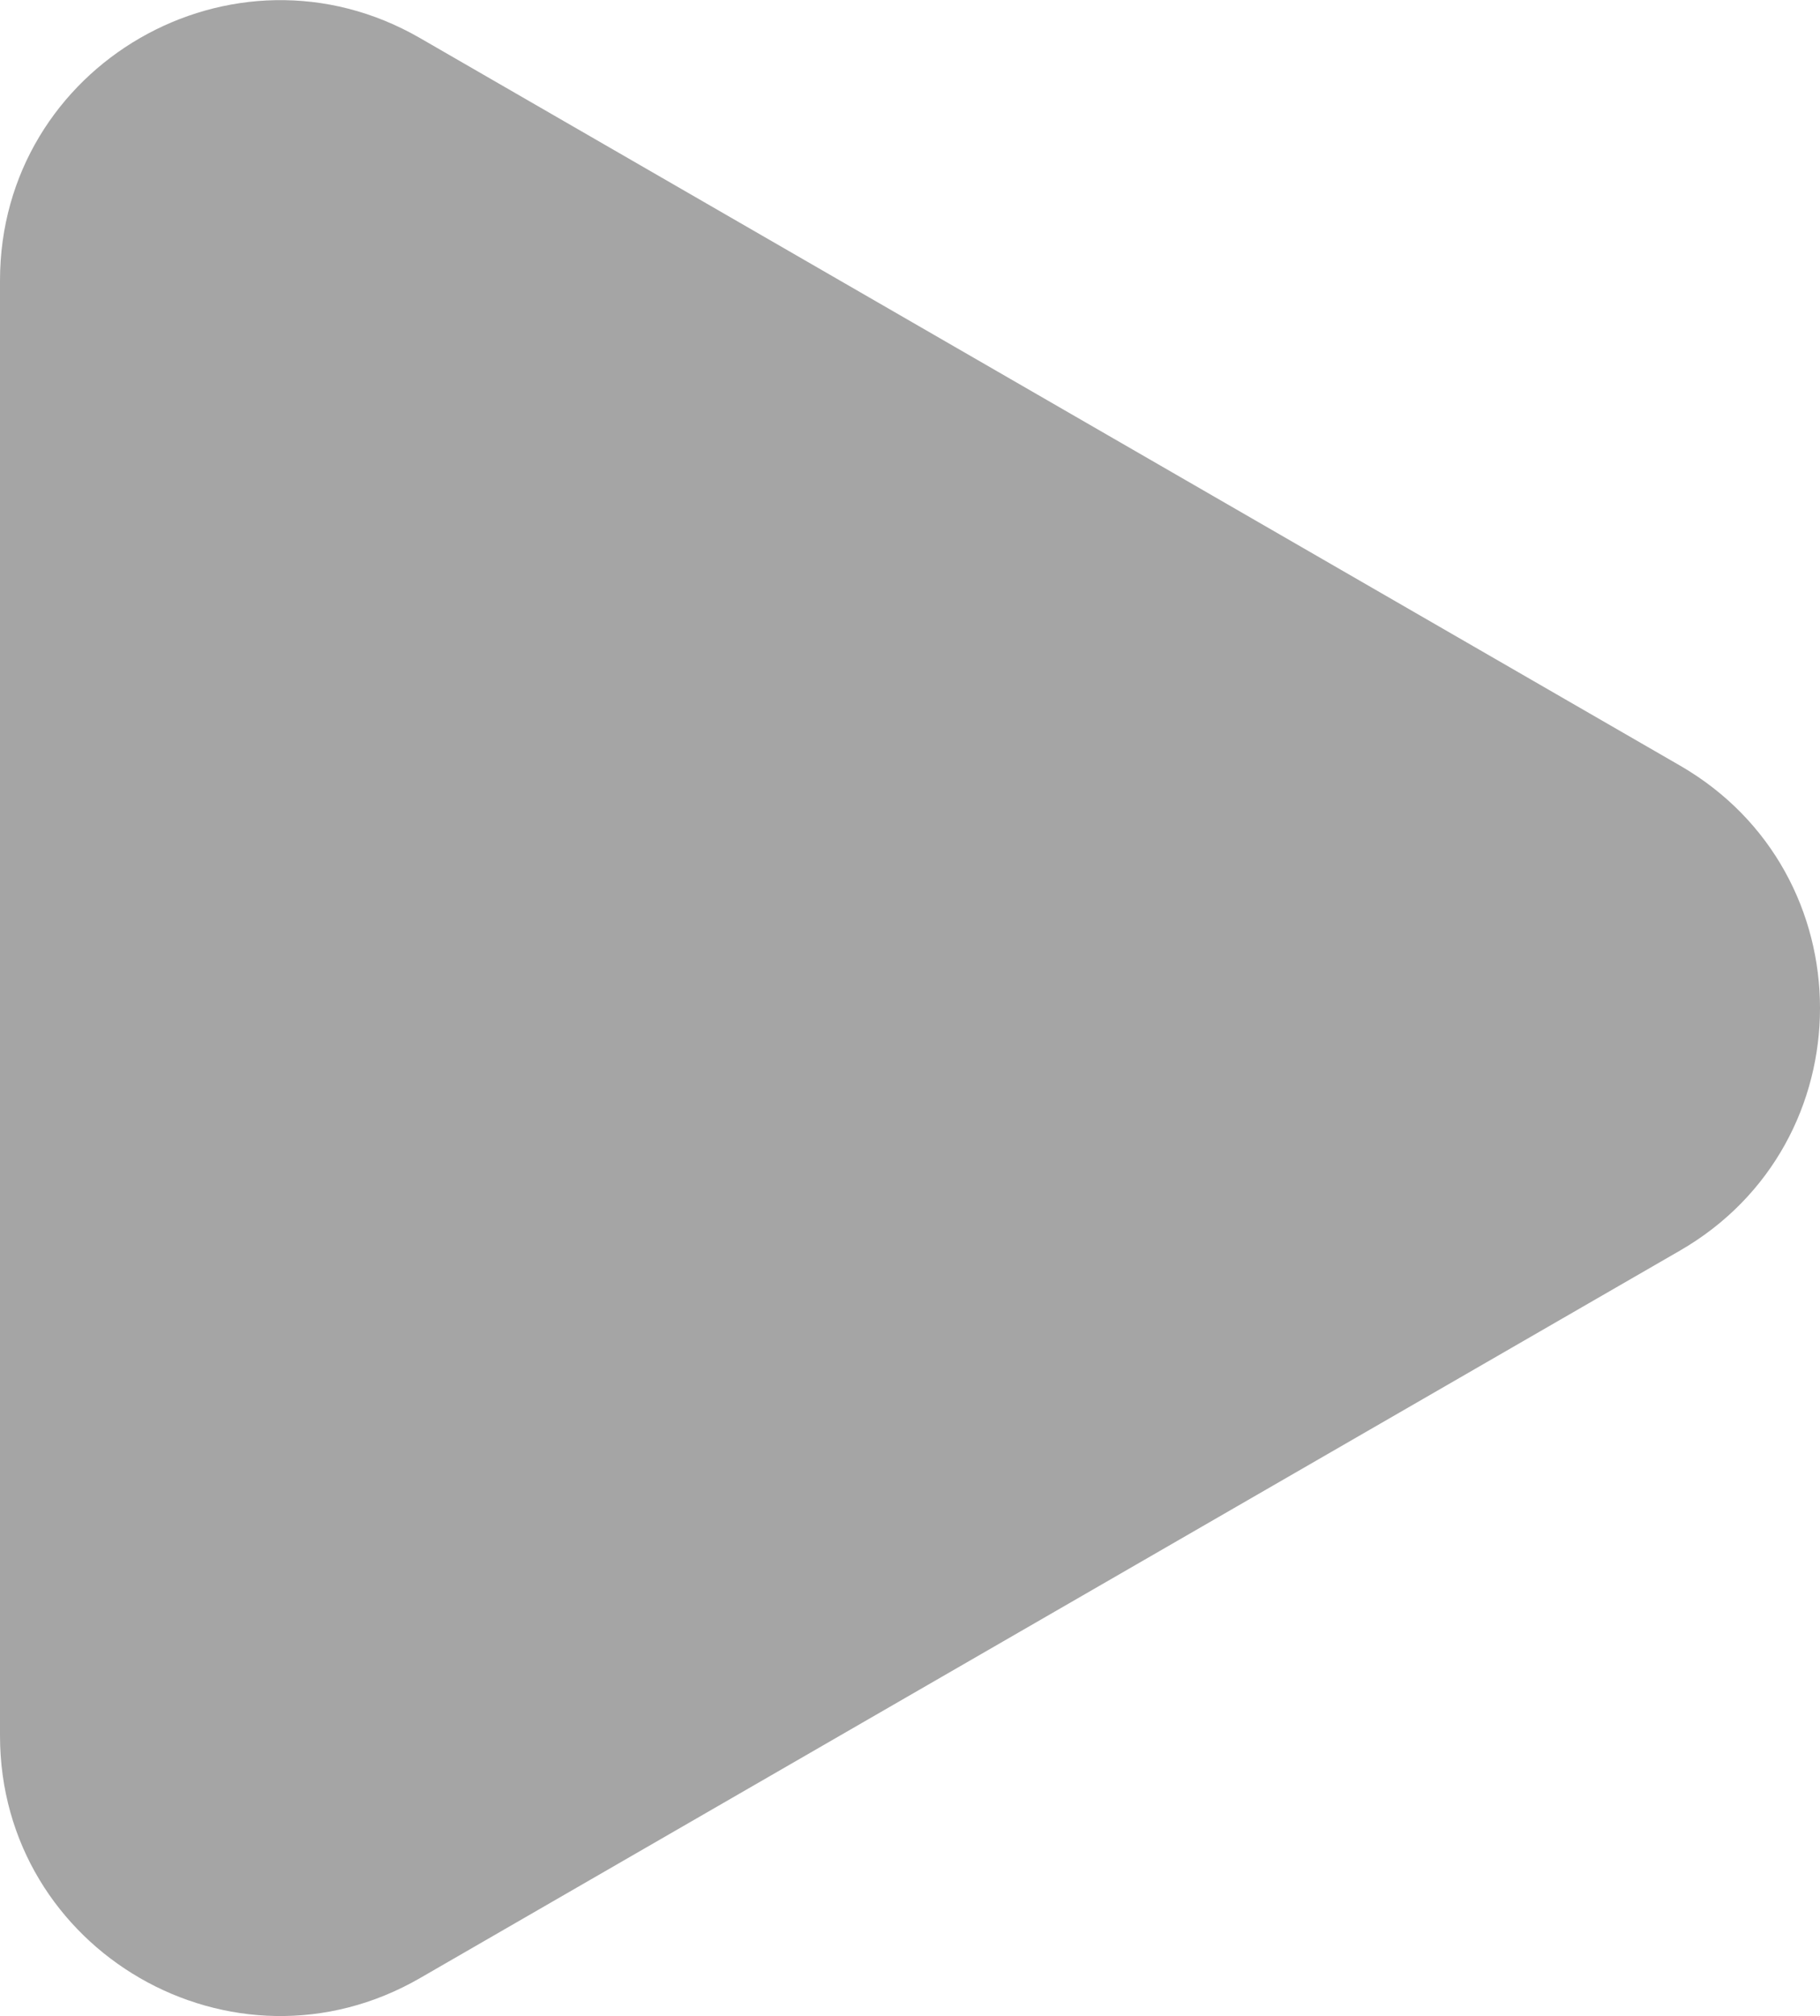 <svg width="65" height="72" viewBox="0 0 65 72" fill="none" xmlns="http://www.w3.org/2000/svg">
<path d="M60 27.34C66.667 31.189 66.667 40.811 60 44.66L15 70.641C8.333 74.49 -3.65772e-06 69.679 -3.32122e-06 61.981L-1.04991e-06 10.019C-7.13424e-07 2.321 8.333 -2.49 15 1.359L60 27.34Z" fill="#a5a5a5"/>
</svg>
